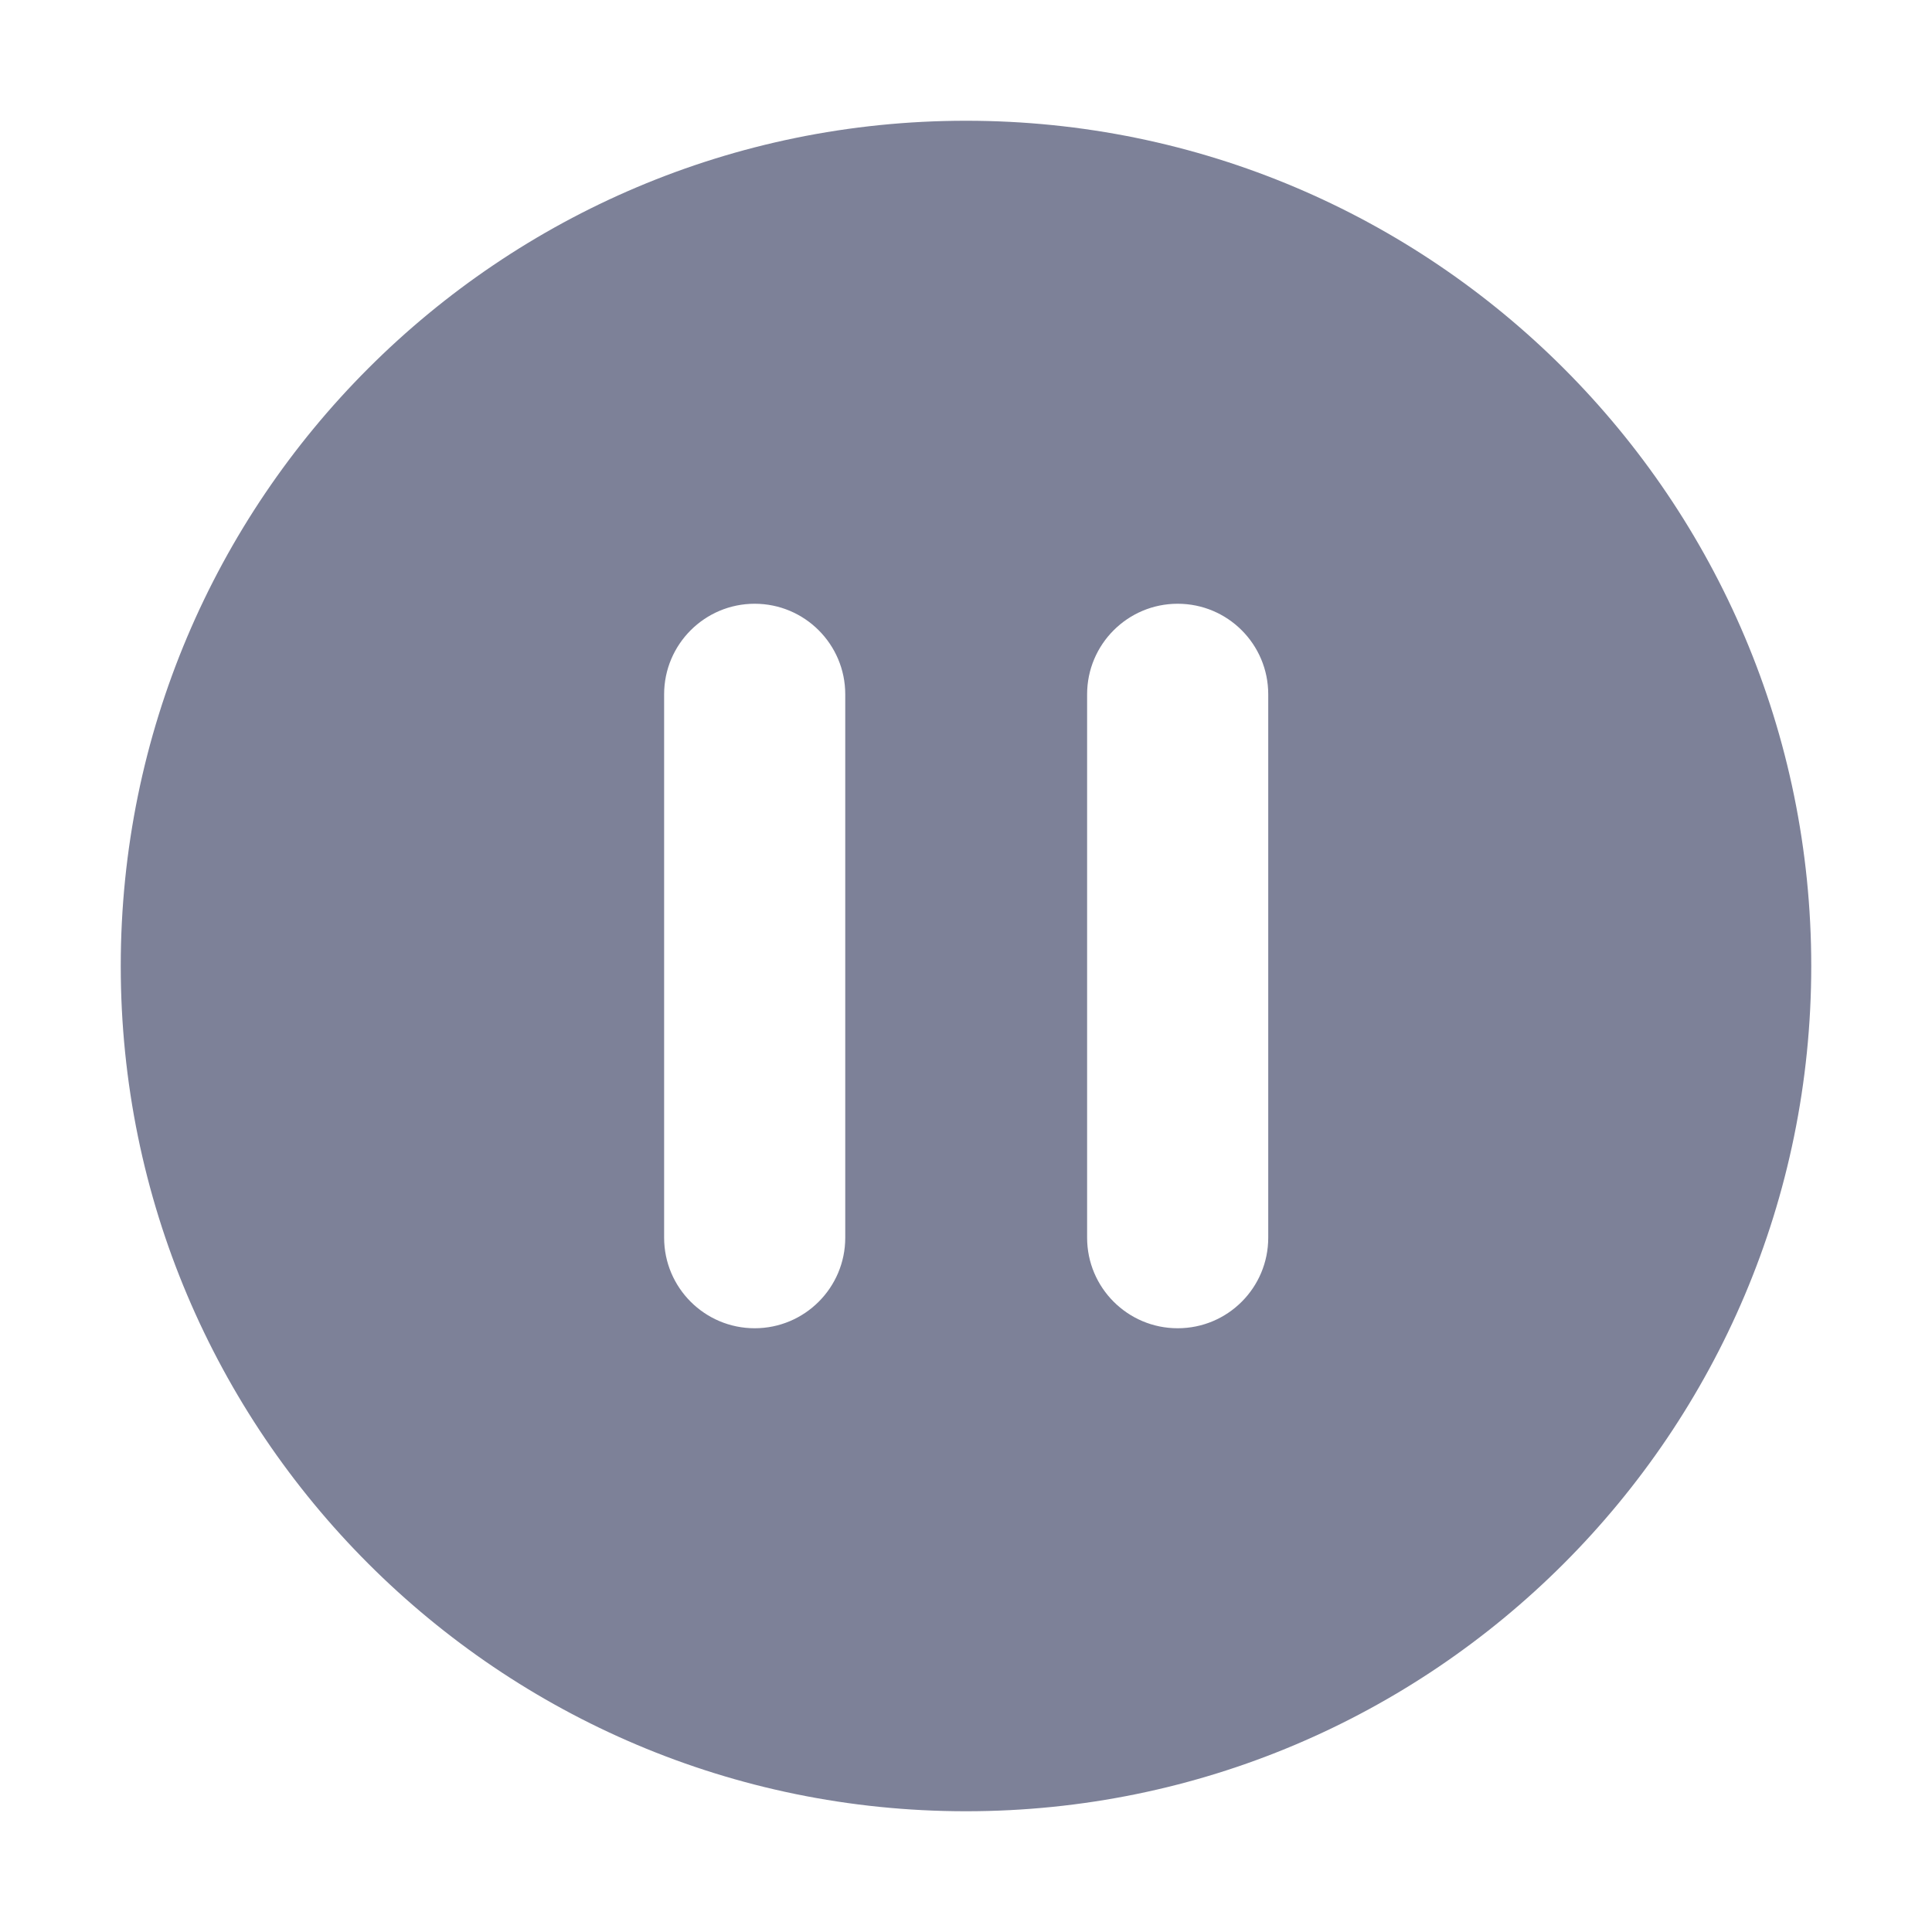 <svg width="16" height="16" viewBox="0 0 16 16" fill="none" xmlns="http://www.w3.org/2000/svg">
<path fill-rule="evenodd" clip-rule="evenodd" d="M8 15C11.866 15 15 11.866 15 8C15 4.134 11.866 1 8 1C4.134 1 1 4.134 1 8C1 11.866 4.134 15 8 15ZM6.25 5C6.664 5 7 5.336 7 5.75V10.25C7 10.664 6.664 11 6.25 11C5.836 11 5.5 10.664 5.5 10.25V5.75C5.5 5.336 5.836 5 6.25 5ZM10.503 5.75C10.503 5.336 10.168 5 9.753 5C9.339 5 9.003 5.336 9.003 5.75V10.25C9.003 10.664 9.339 11 9.753 11C10.168 11 10.503 10.664 10.503 10.25V5.75Z" fill="#7D8198"/>
</svg>
